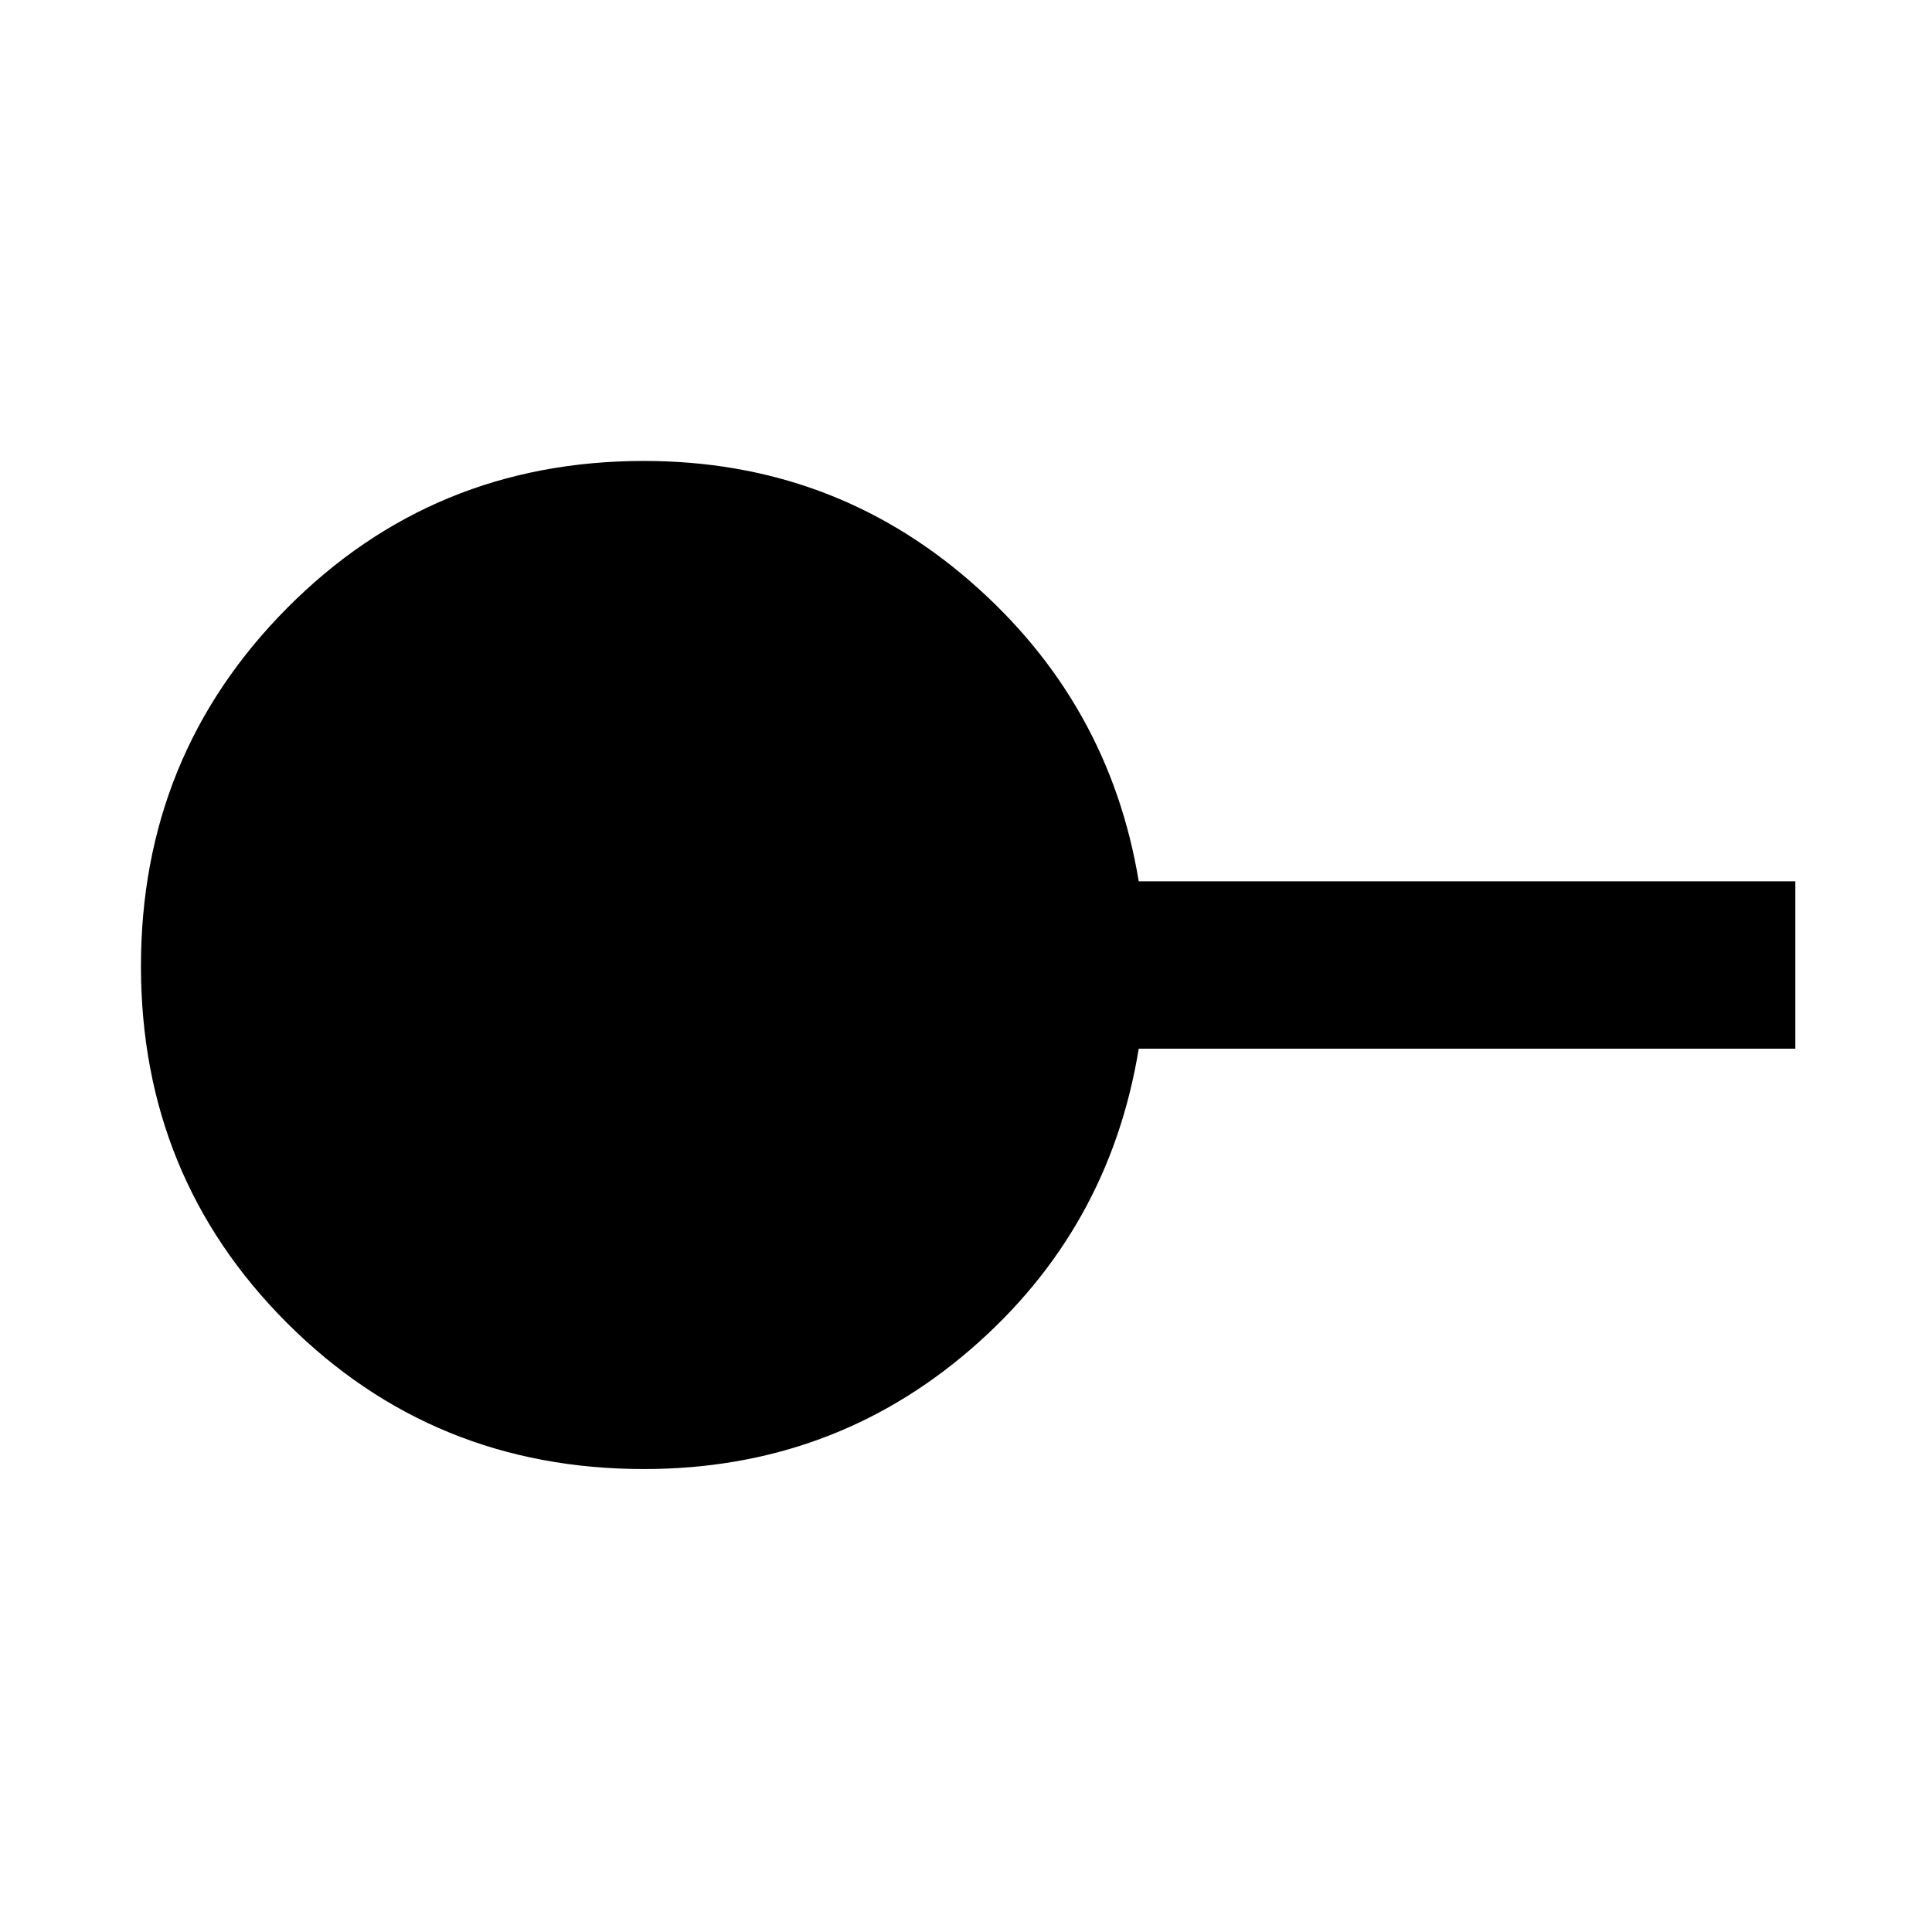 <svg xmlns="http://www.w3.org/2000/svg" height="48" viewBox="0 -960 960 960" width="48"><path d="M320-230.04q-104.78 0-177.37-72.57-72.59-72.58-72.59-177.33 0-104.76 72.59-177.89 72.59-73.13 177.37-73.13 93.35 0 162.24 59.94 68.89 59.93 83.59 148.93h326.26v83.18H565.83q-14.7 90-83.59 149.43-68.89 59.44-162.24 59.44Z"/></svg>